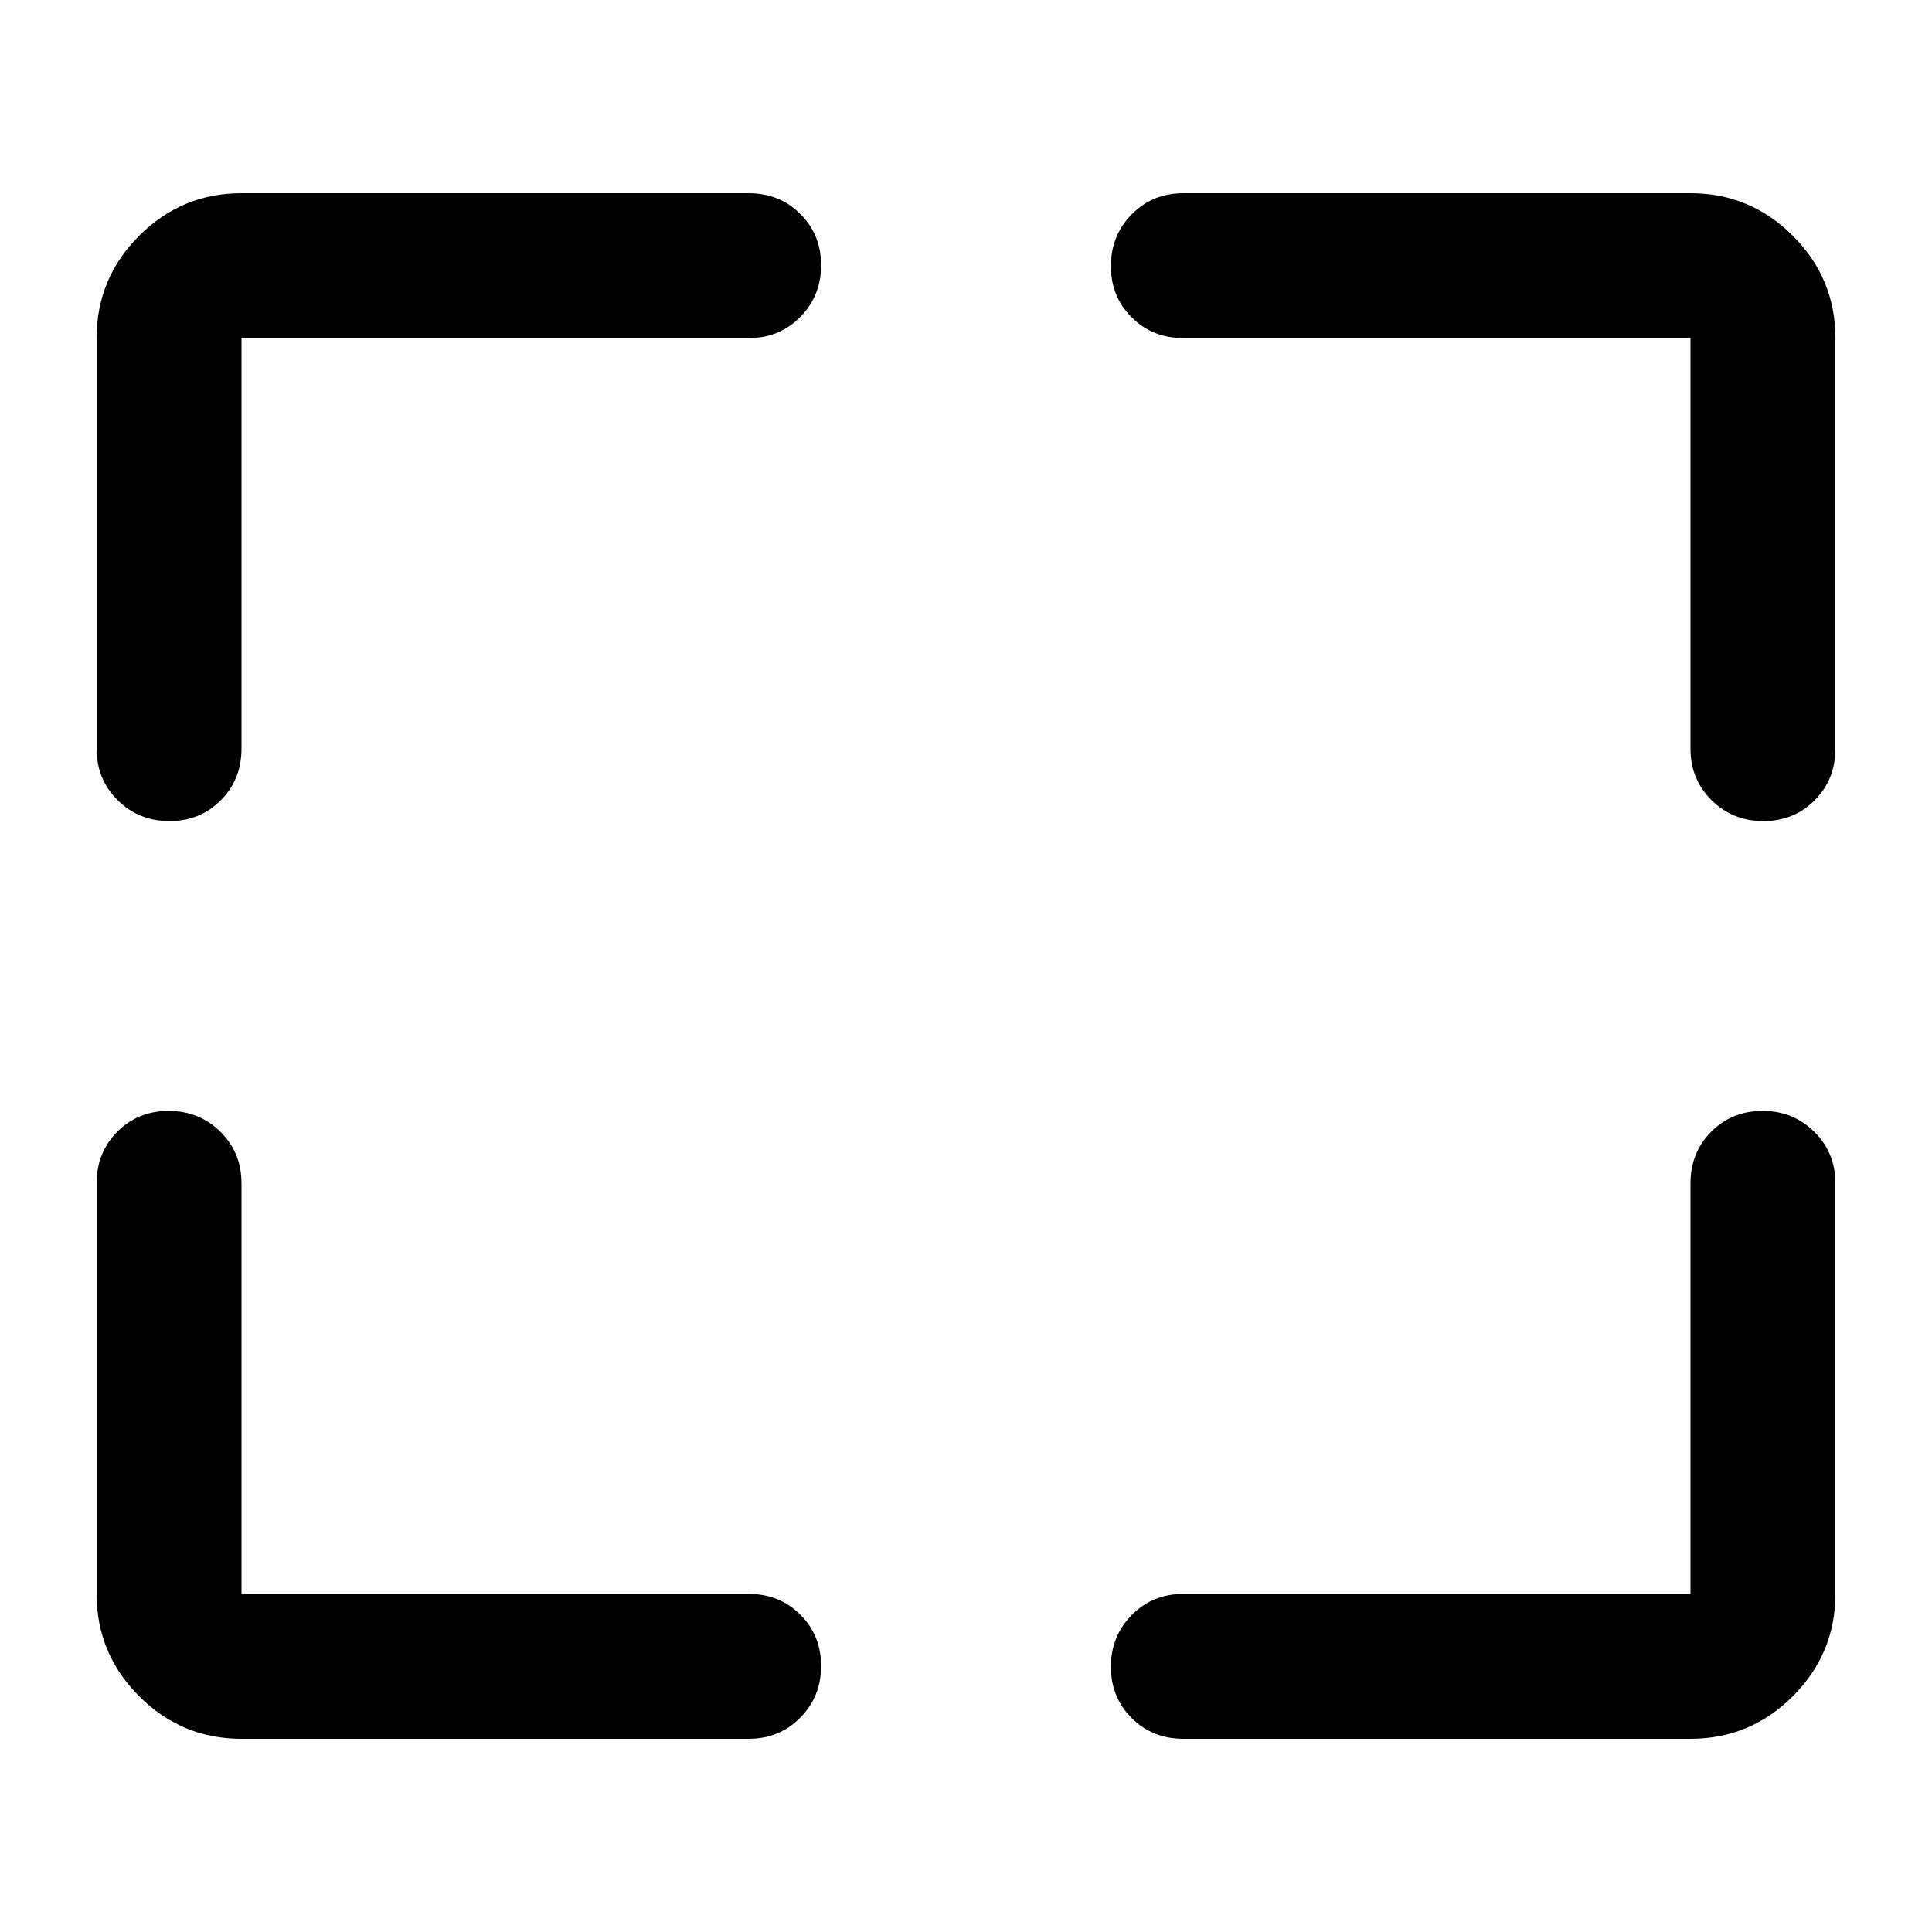 <svg xmlns="http://www.w3.org/2000/svg" height="20" viewBox="0 -960 960 960" width="20"><path d="M372-96H120q-29.7 0-50.85-21.15Q48-138.3 48-168v-204q0-15.3 10.29-25.65Q68.58-408 83.79-408t25.71 10.35Q120-387.3 120-372v204h252q15.3 0 25.65 10.29Q408-147.42 408-132.21t-10.35 25.71Q387.3-96 372-96Zm216-72h252v-204q0-15.3 10.29-25.65Q860.58-408 875.79-408t25.71 10.35Q912-387.3 912-372v204q0 29.7-21.15 50.85Q869.7-96 840-96H588q-15.3 0-25.65-10.29Q552-116.58 552-131.79t10.35-25.71Q572.7-168 588-168ZM48-588v-204q0-29.7 21.15-50.85Q90.3-864 120-864h252q15.3 0 25.65 10.29Q408-843.42 408-828.21t-10.35 25.71Q387.3-792 372-792H120v204q0 15.3-10.29 25.65Q99.42-552 84.21-552T58.5-562.35Q48-572.7 48-588Zm792 0v-204H588q-15.3 0-25.65-10.29Q552-812.58 552-827.79t10.35-25.71Q572.7-864 588-864h252q29.7 0 50.85 21.15Q912-821.7 912-792v204q0 15.3-10.29 25.65Q891.42-552 876.21-552t-25.71-10.35Q840-572.7 840-588Z"/></svg>